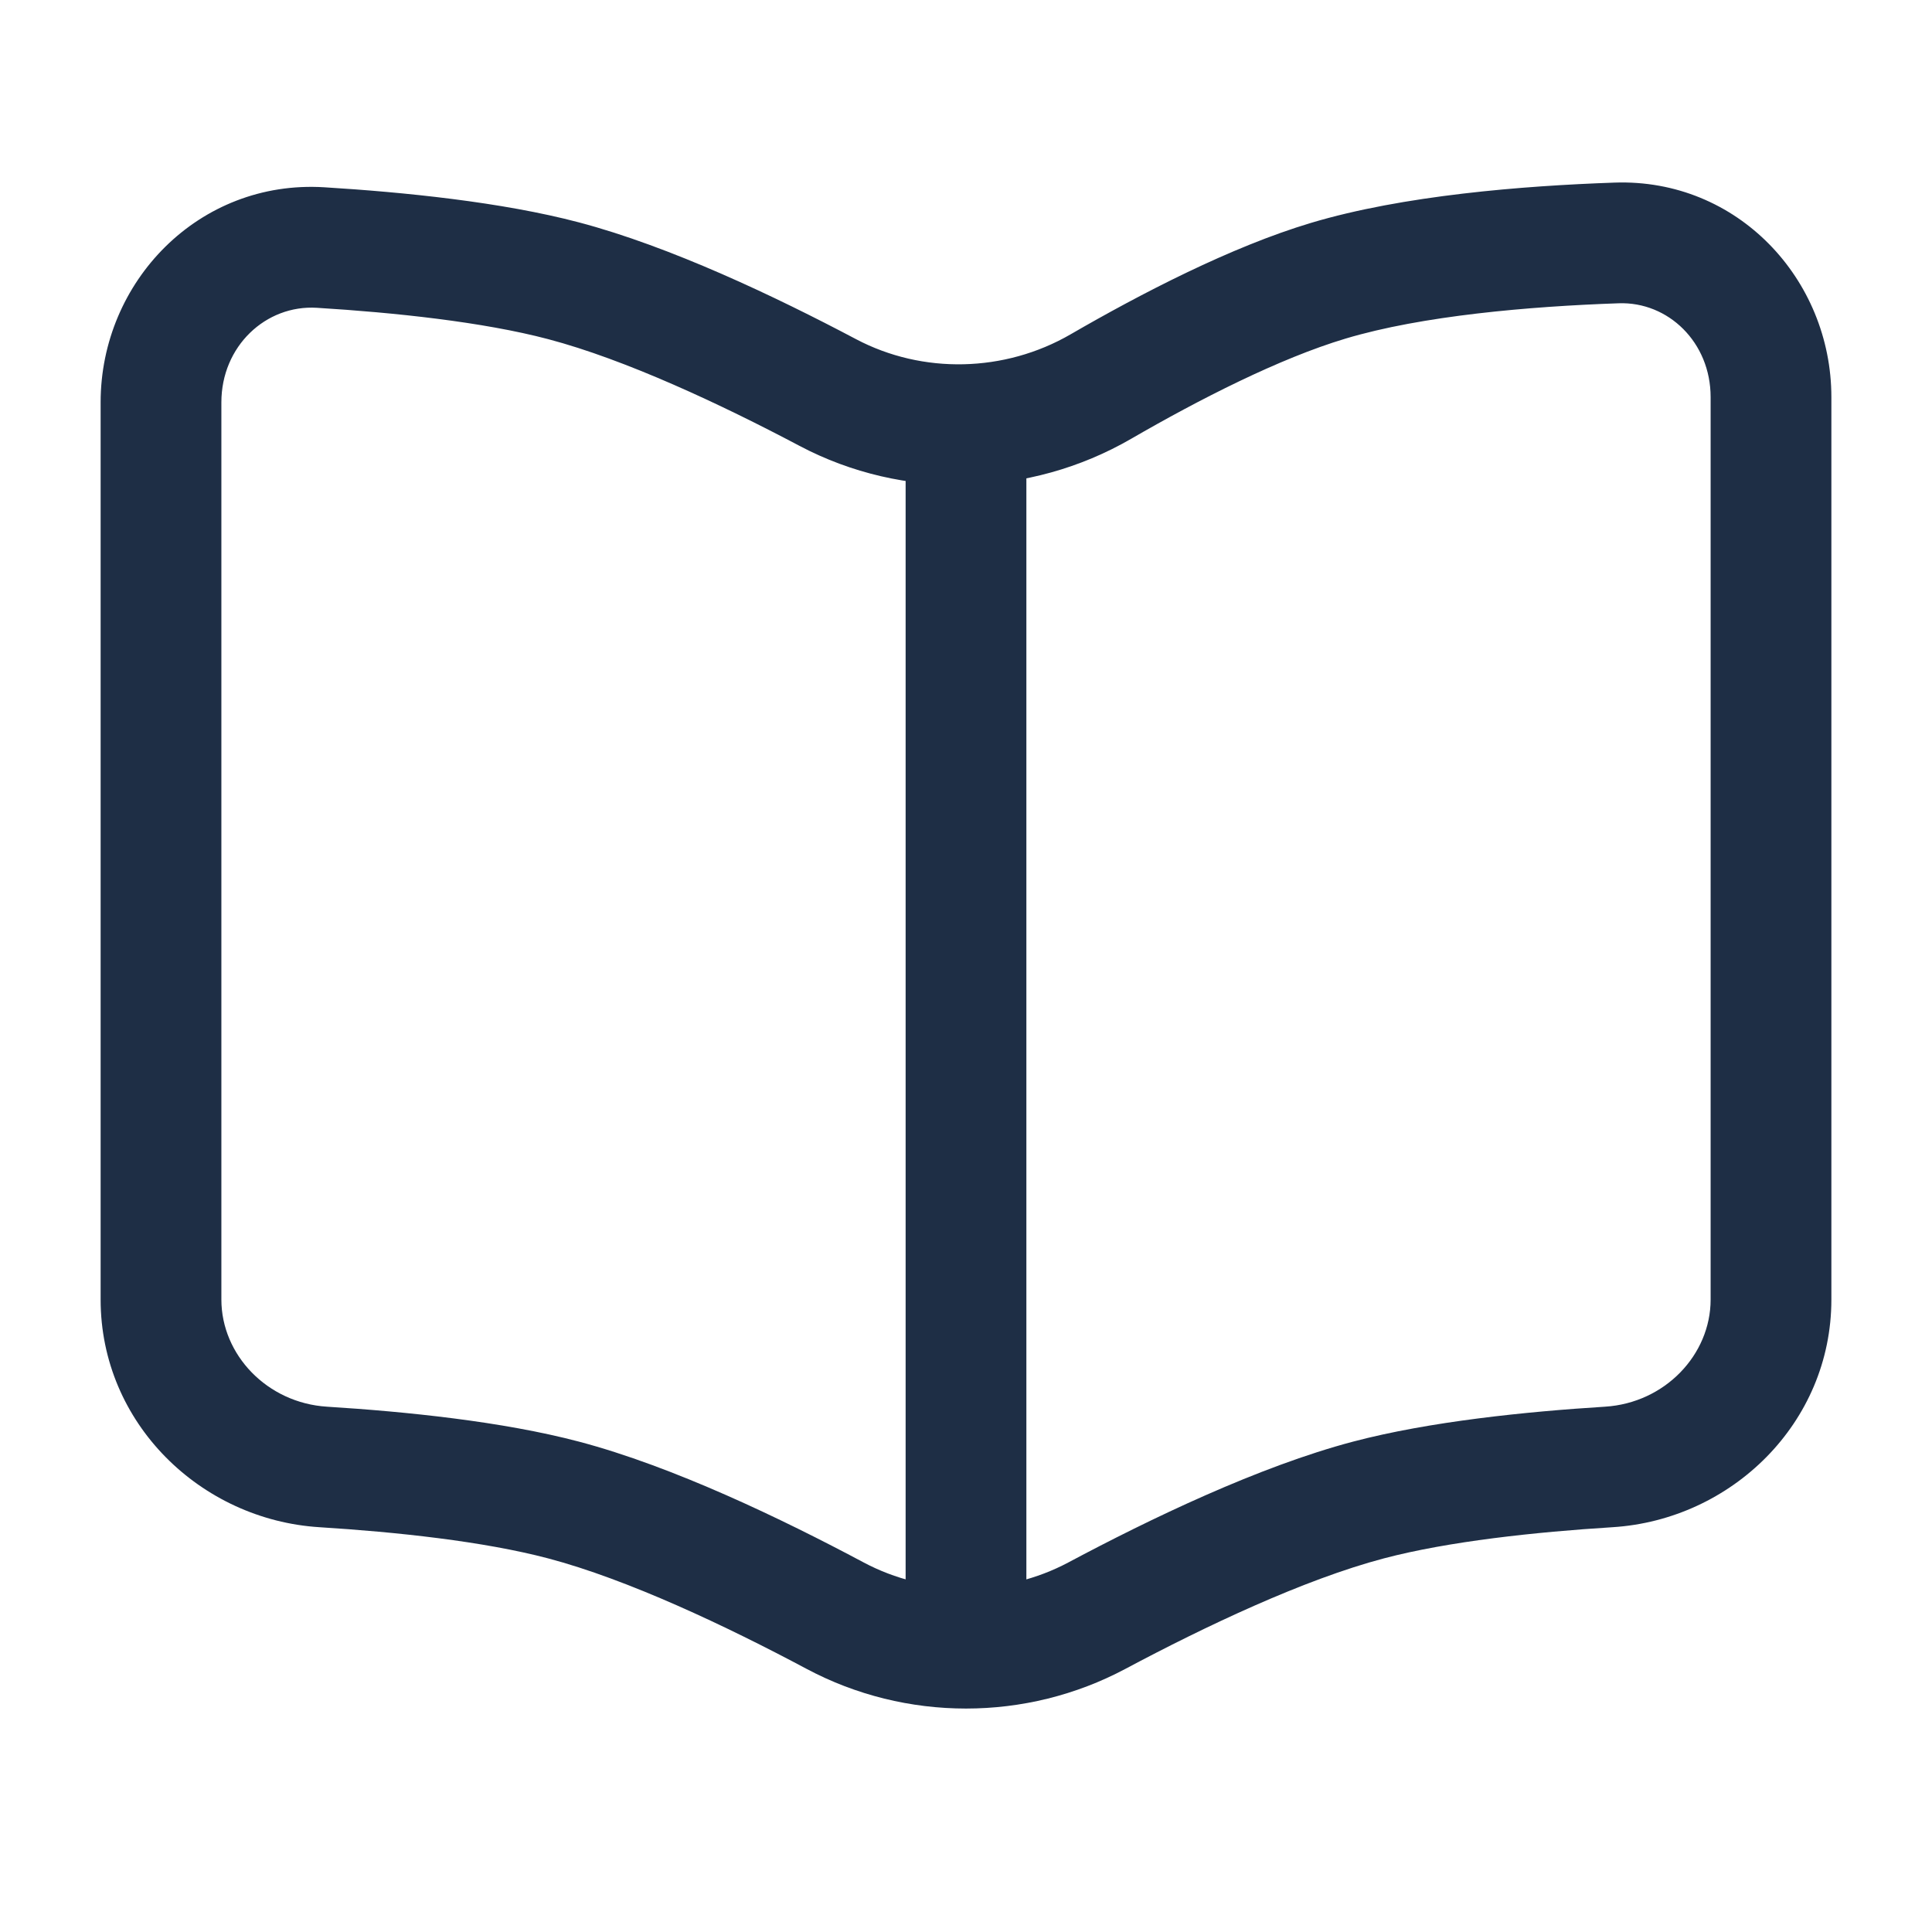 <svg width="800" height="800" viewBox="0 0 800 800" fill="none" xmlns="http://www.w3.org/2000/svg">
<path d="M91.667 538.124V166.598H41.667V538.124H91.667ZM758.334 538.124V164.444H708.334V538.124H758.334ZM668.53 75.611C630.584 76.933 580.987 80.88 542.83 92.303L557.17 140.202C588.81 130.731 632.974 126.88 670.27 125.581L668.53 75.611ZM542.83 92.303C509.664 102.232 472.354 121.627 443.274 138.459L468.317 181.734C496.667 165.327 529.83 148.387 557.17 140.202L542.83 92.303ZM131.213 127.454C163.413 129.433 199.881 133.281 226.955 140.425L239.712 92.08C207.685 83.629 167.173 79.57 134.281 77.548L131.213 127.454ZM226.955 140.425C259.026 148.888 298.496 167.403 331.056 184.62L354.427 140.419C321.246 122.873 277.589 102.075 239.712 92.08L226.955 140.425ZM466.014 691.04C499.047 673.43 539.96 654.02 573.047 645.29L560.287 596.944C521.277 607.237 476.09 629.007 442.494 646.917L466.014 691.04ZM573.047 645.29C599.81 638.227 635.774 634.38 667.734 632.384L664.61 582.48C631.94 584.524 591.97 588.584 560.287 596.944L573.047 645.29ZM357.507 646.917C323.909 629.007 278.724 607.237 239.712 596.944L226.955 645.29C260.04 654.02 300.954 673.43 333.987 691.04L357.507 646.917ZM239.712 596.944C208.031 588.584 168.059 584.524 135.39 582.48L132.268 632.384C164.227 634.38 200.189 638.227 226.955 645.29L239.712 596.944ZM708.334 538.124C708.334 560.984 689.39 580.93 664.61 582.48L667.734 632.384C716.874 629.31 758.334 589.33 758.334 538.124H708.334ZM758.334 164.444C758.334 115.667 719.49 73.836 668.53 75.611L670.27 125.581C690.764 124.867 708.334 141.725 708.334 164.444H758.334ZM41.667 538.124C41.667 589.33 83.126 629.31 132.268 632.384L135.39 582.48C110.611 580.93 91.667 560.984 91.667 538.124H41.667ZM442.494 646.917C416.084 660.997 383.917 660.997 357.507 646.917L333.987 691.04C375.097 712.954 424.904 712.954 466.014 691.04L442.494 646.917ZM443.274 138.459C416.004 154.241 382.057 155.028 354.427 140.419L331.056 184.62C374.13 207.397 426.367 206.013 468.317 181.734L443.274 138.459ZM91.667 166.598C91.667 143.358 110.081 126.155 131.213 127.454L134.281 77.548C82.339 74.356 41.667 116.626 41.667 166.598H91.667Z" fill="#1E2E45"/>
<path d="M400 183.35V683.35" stroke="#1E2E45" stroke-width="50"/>
</svg>
